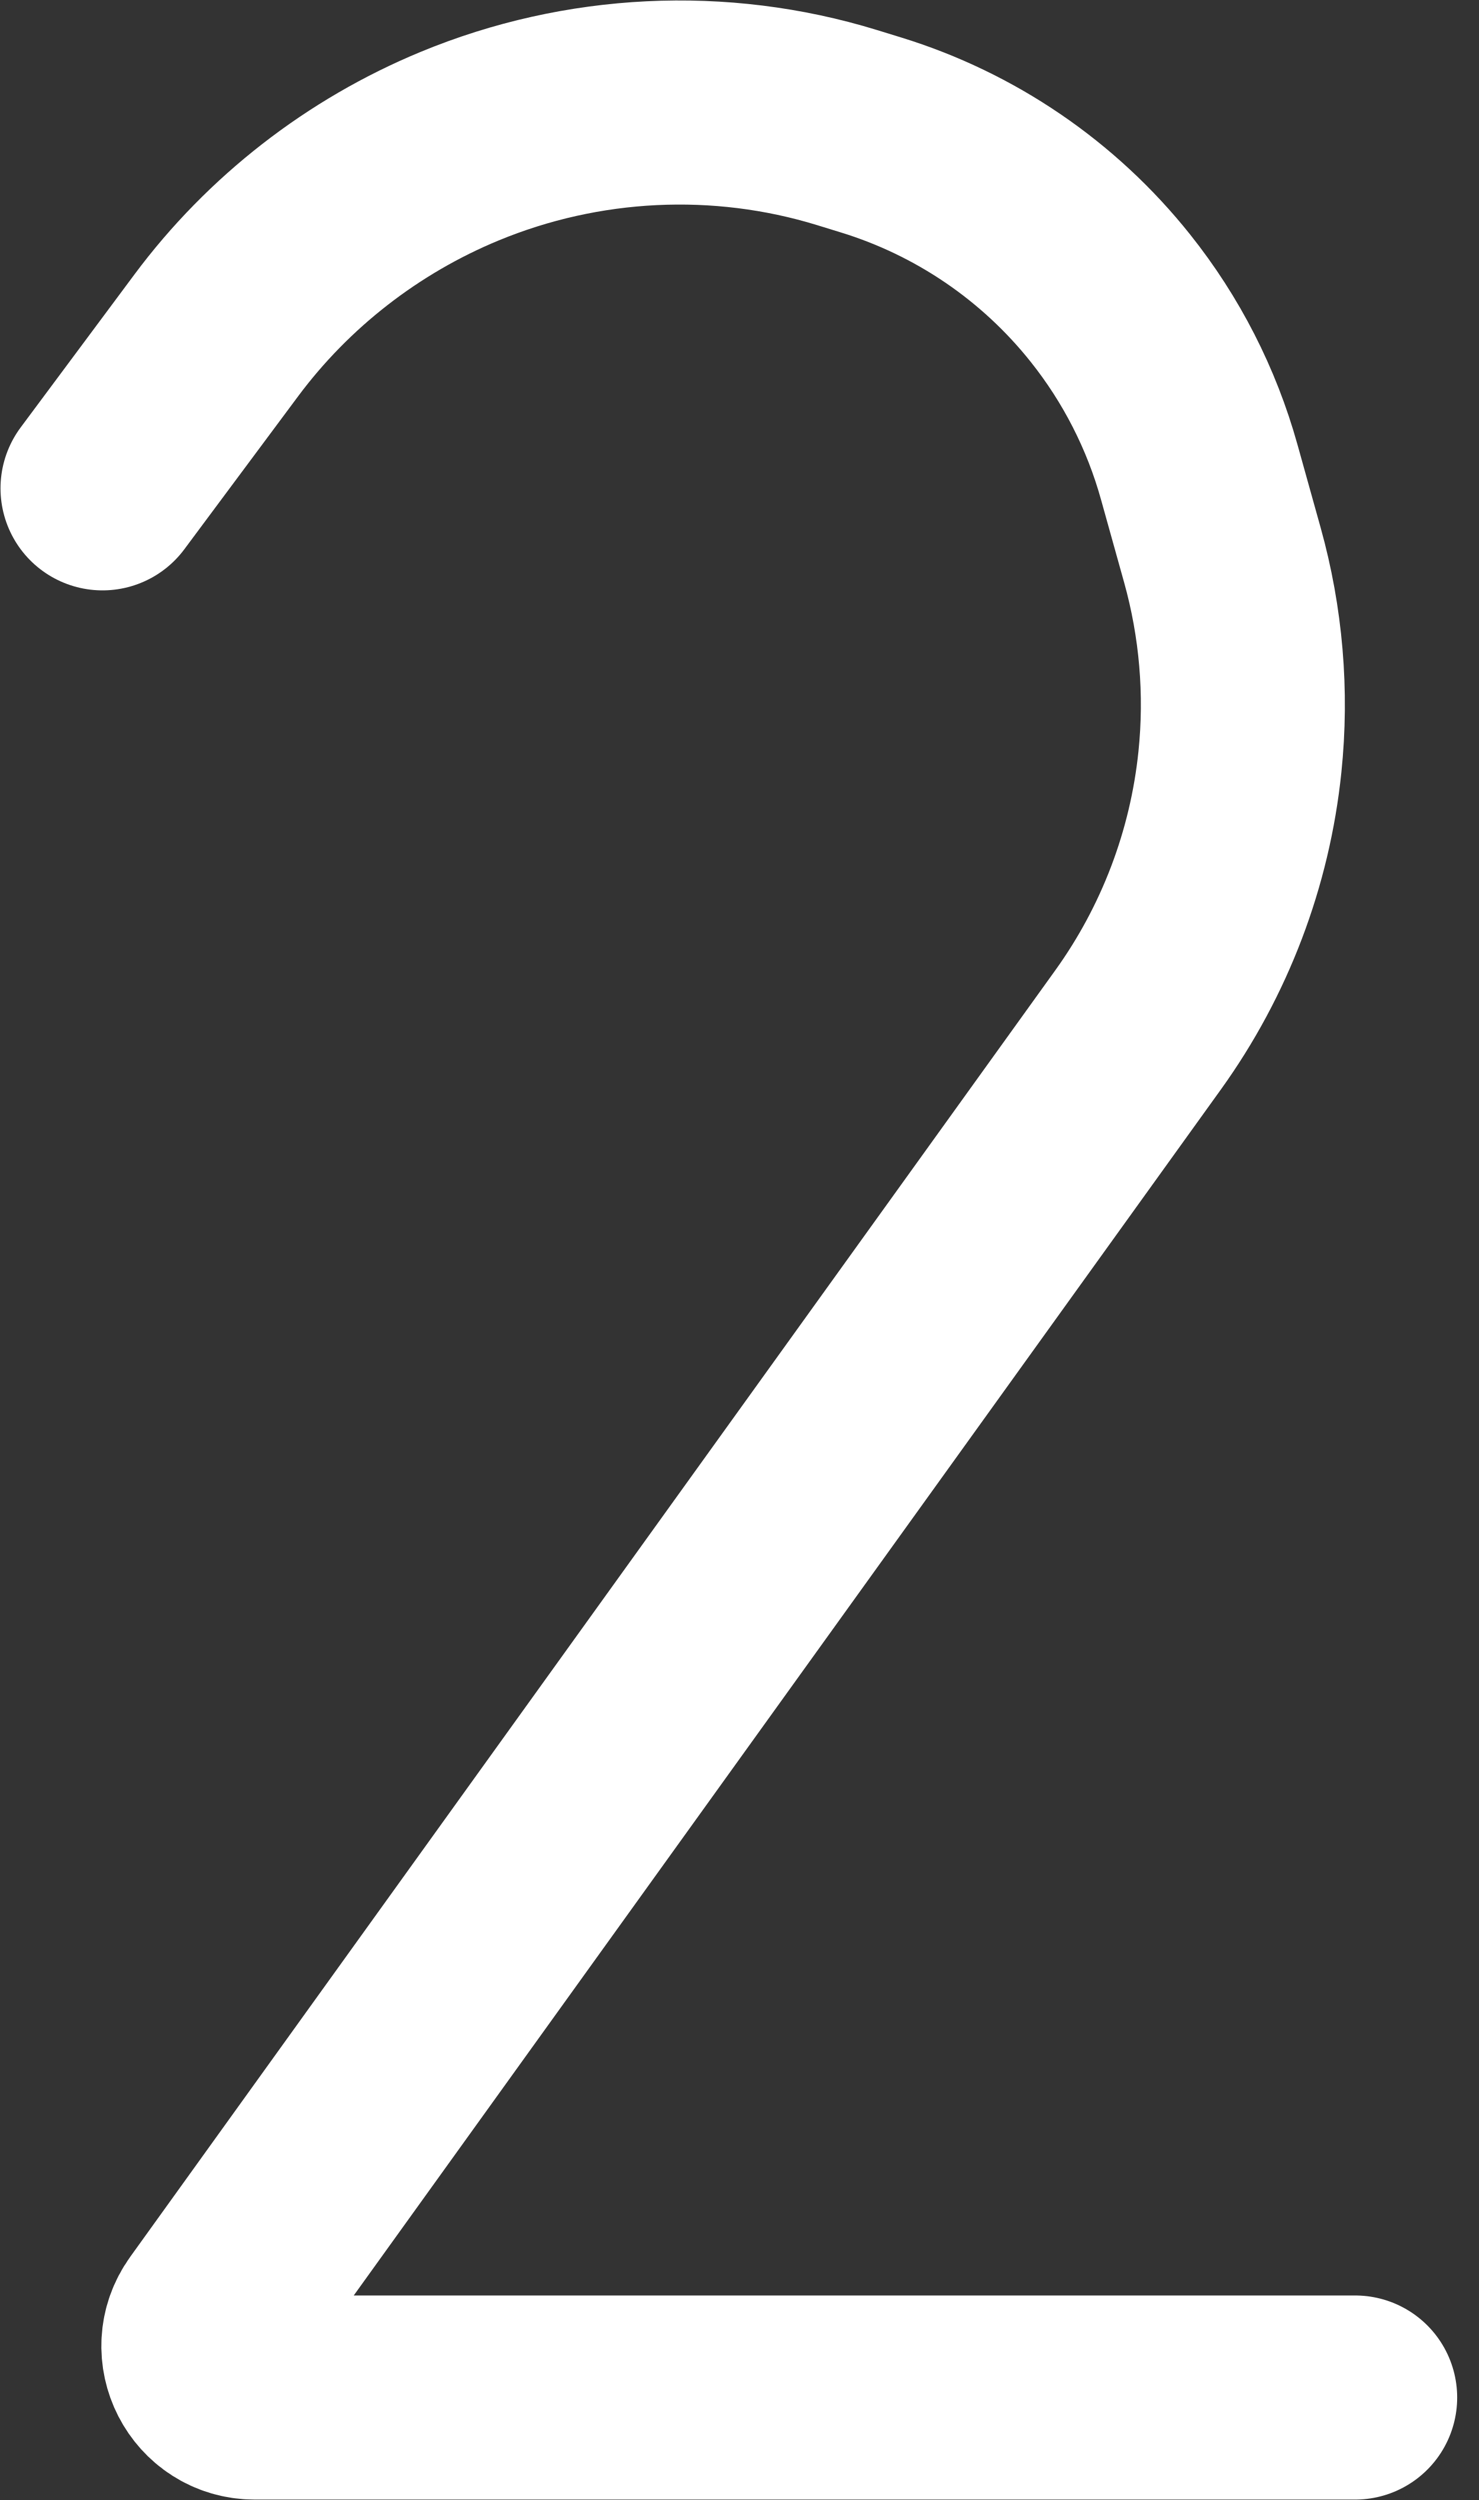 <svg width="29" height="49" viewBox="0 0 29 49" fill="none" xmlns="http://www.w3.org/2000/svg">
<rect x="0" y="0" width="29" height="49" fill="#333333" stroke="none"/>
<path d="M2.01 9.571L4.237 6.578C5.458 4.936 7.119 3.648 9.01 2.866V2.866C11.417 1.87 14.117 1.735 16.607 2.5L17.078 2.645C18.929 3.214 20.565 4.328 21.772 5.843V5.843C22.576 6.851 23.168 8.01 23.514 9.251L23.968 10.878C24.336 12.196 24.453 13.572 24.312 14.933V14.933C24.116 16.828 23.428 18.639 22.315 20.186L4.178 45.399C3.7 46.063 4.175 46.99 4.994 46.99H26.572" stroke="white" stroke-width="4" stroke-linecap="round"/>
</svg>
